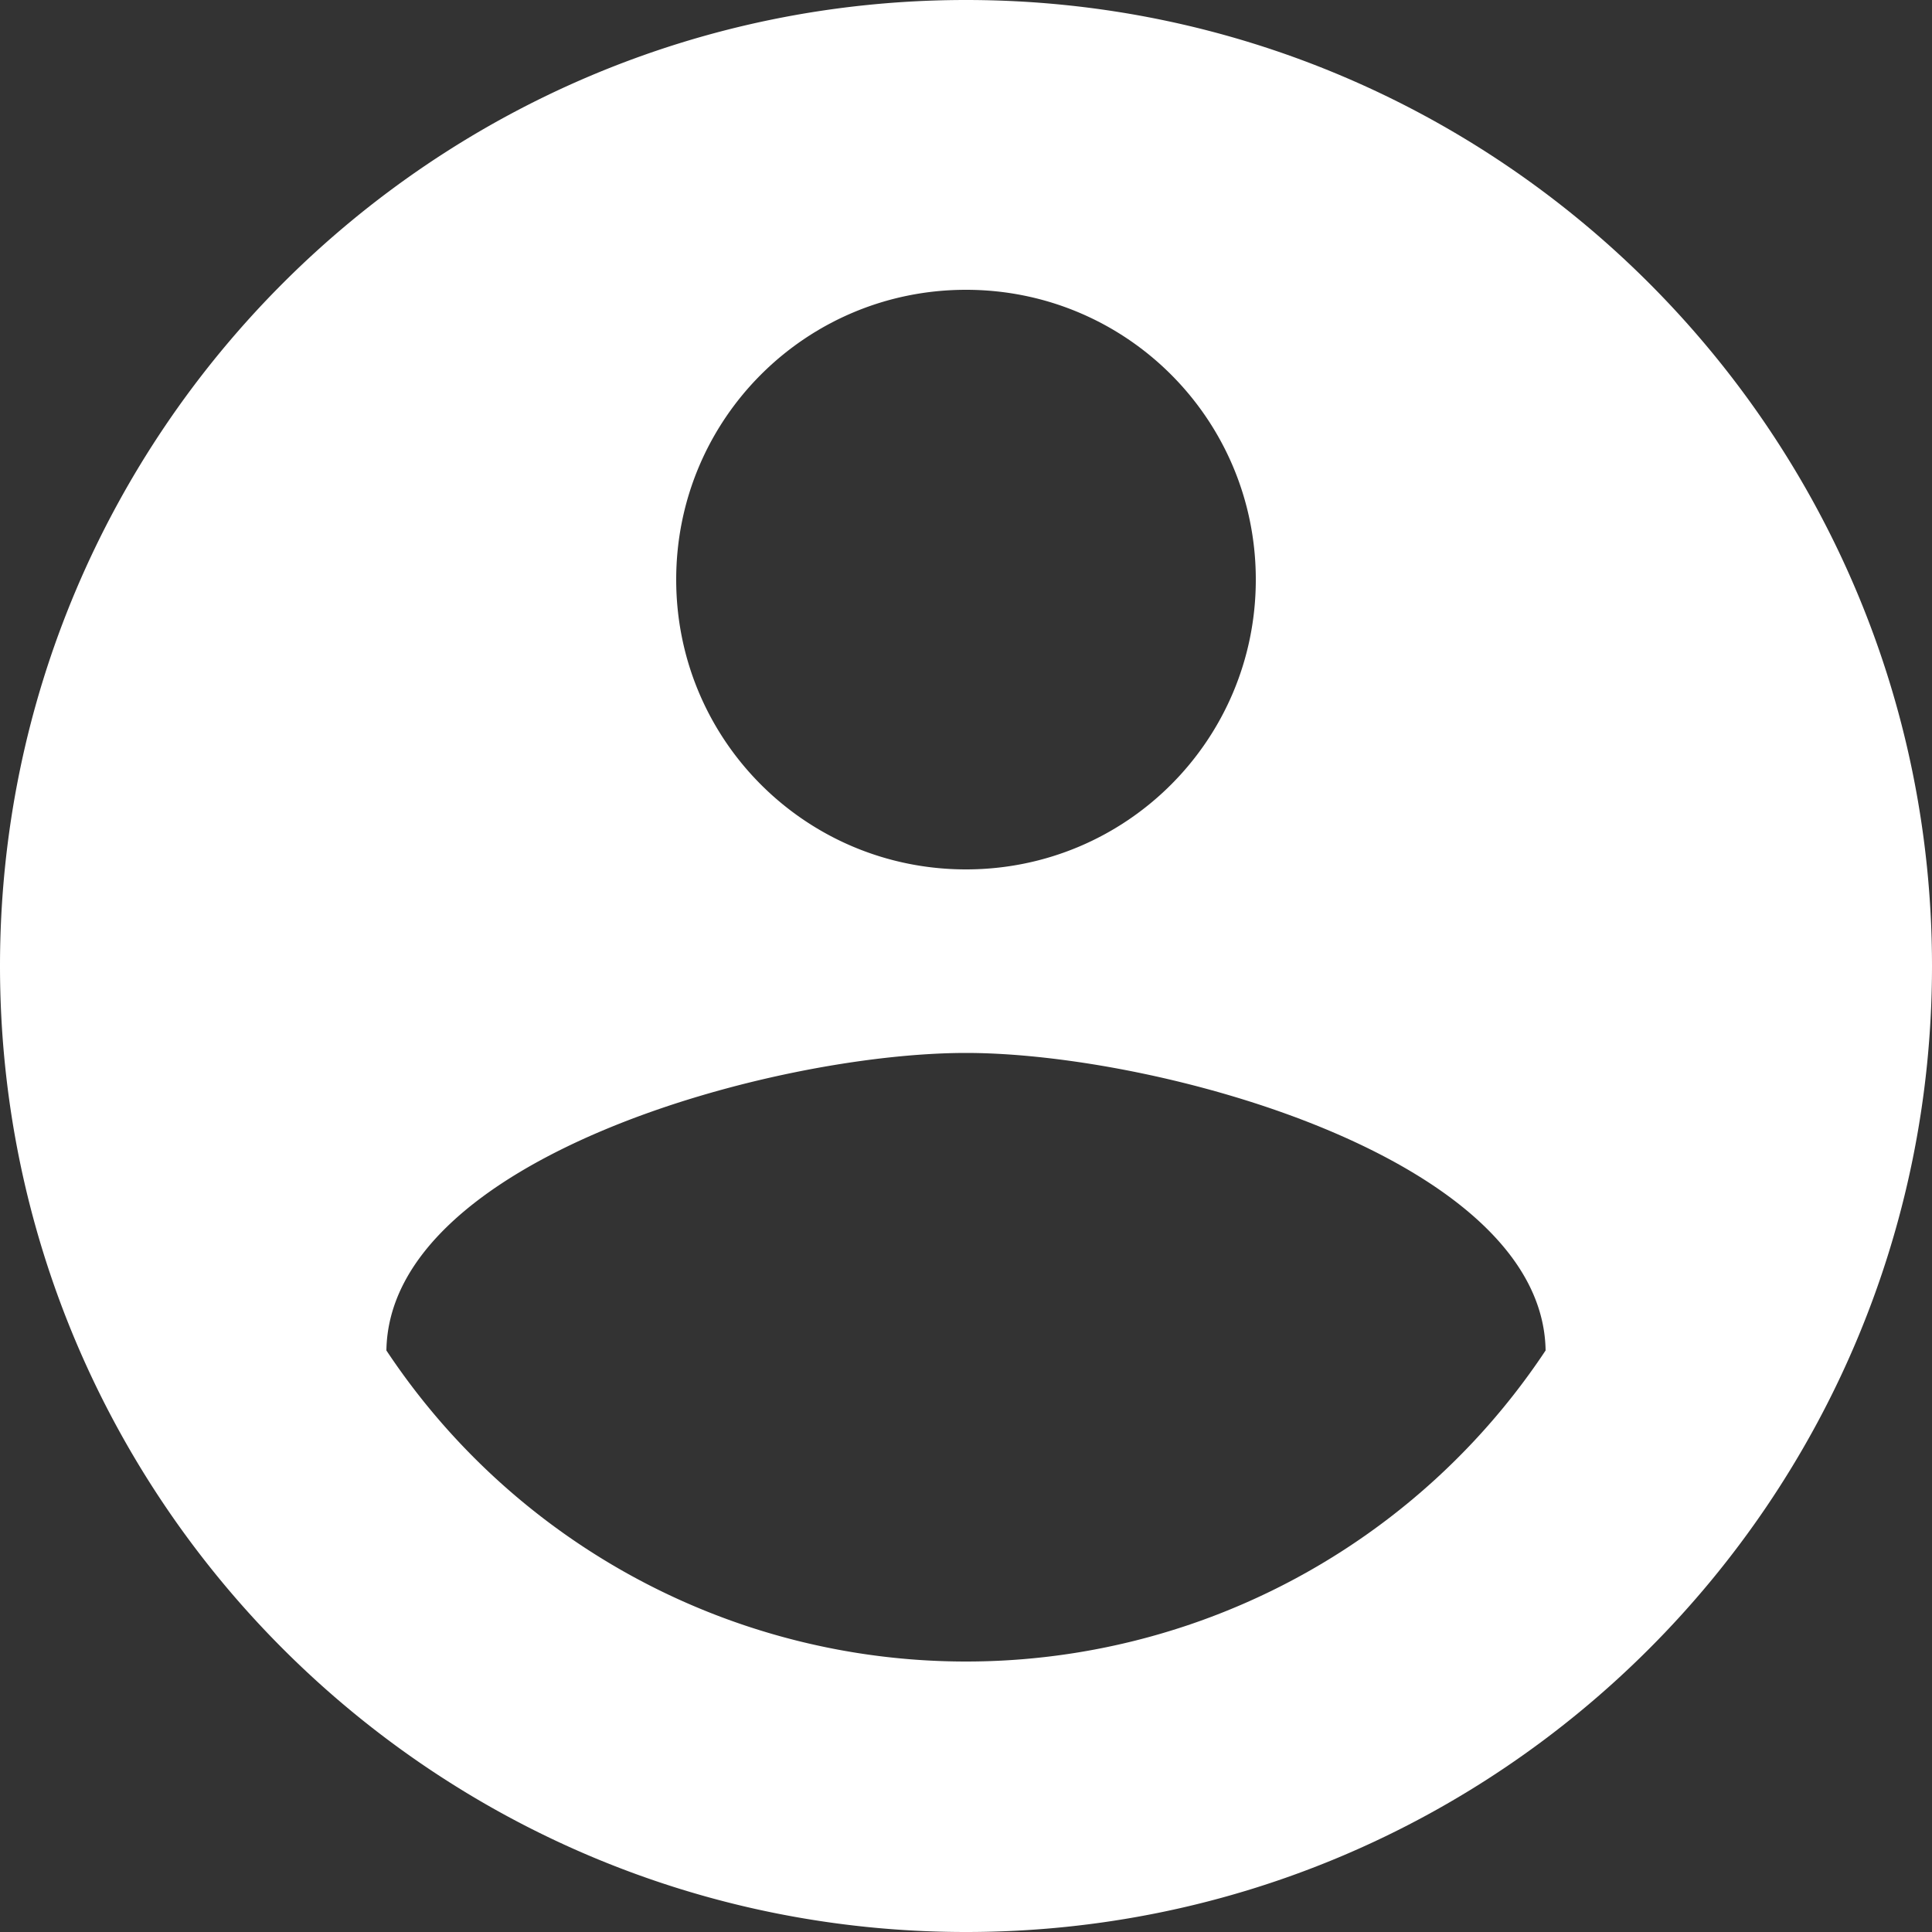 <svg xmlns="http://www.w3.org/2000/svg" width="20" height="20" viewBox="0 0 20 20">
    <rect x="0" y="0" width="20" height="20" fill="#333333" stroke="none"/>
    <g>
        <g>
            <path fill="#fff"
                  d="M20 10c0 5.52-4.48 10-10 10S0 15.52 0 10 4.48 0 10 0s10 4.48 10 10zM7 6c0 1.66 1.34 3 3 3s3-1.34 3-3-1.34-3-3-3-3 1.34-3 3zm9 7.98c-.03-1.99-4.01-3.08-6-3.08-2 0-5.97 1.09-6 3.08a7.2 7.2 0 0 0 12 0z"/>
        </g>
    </g>
</svg>